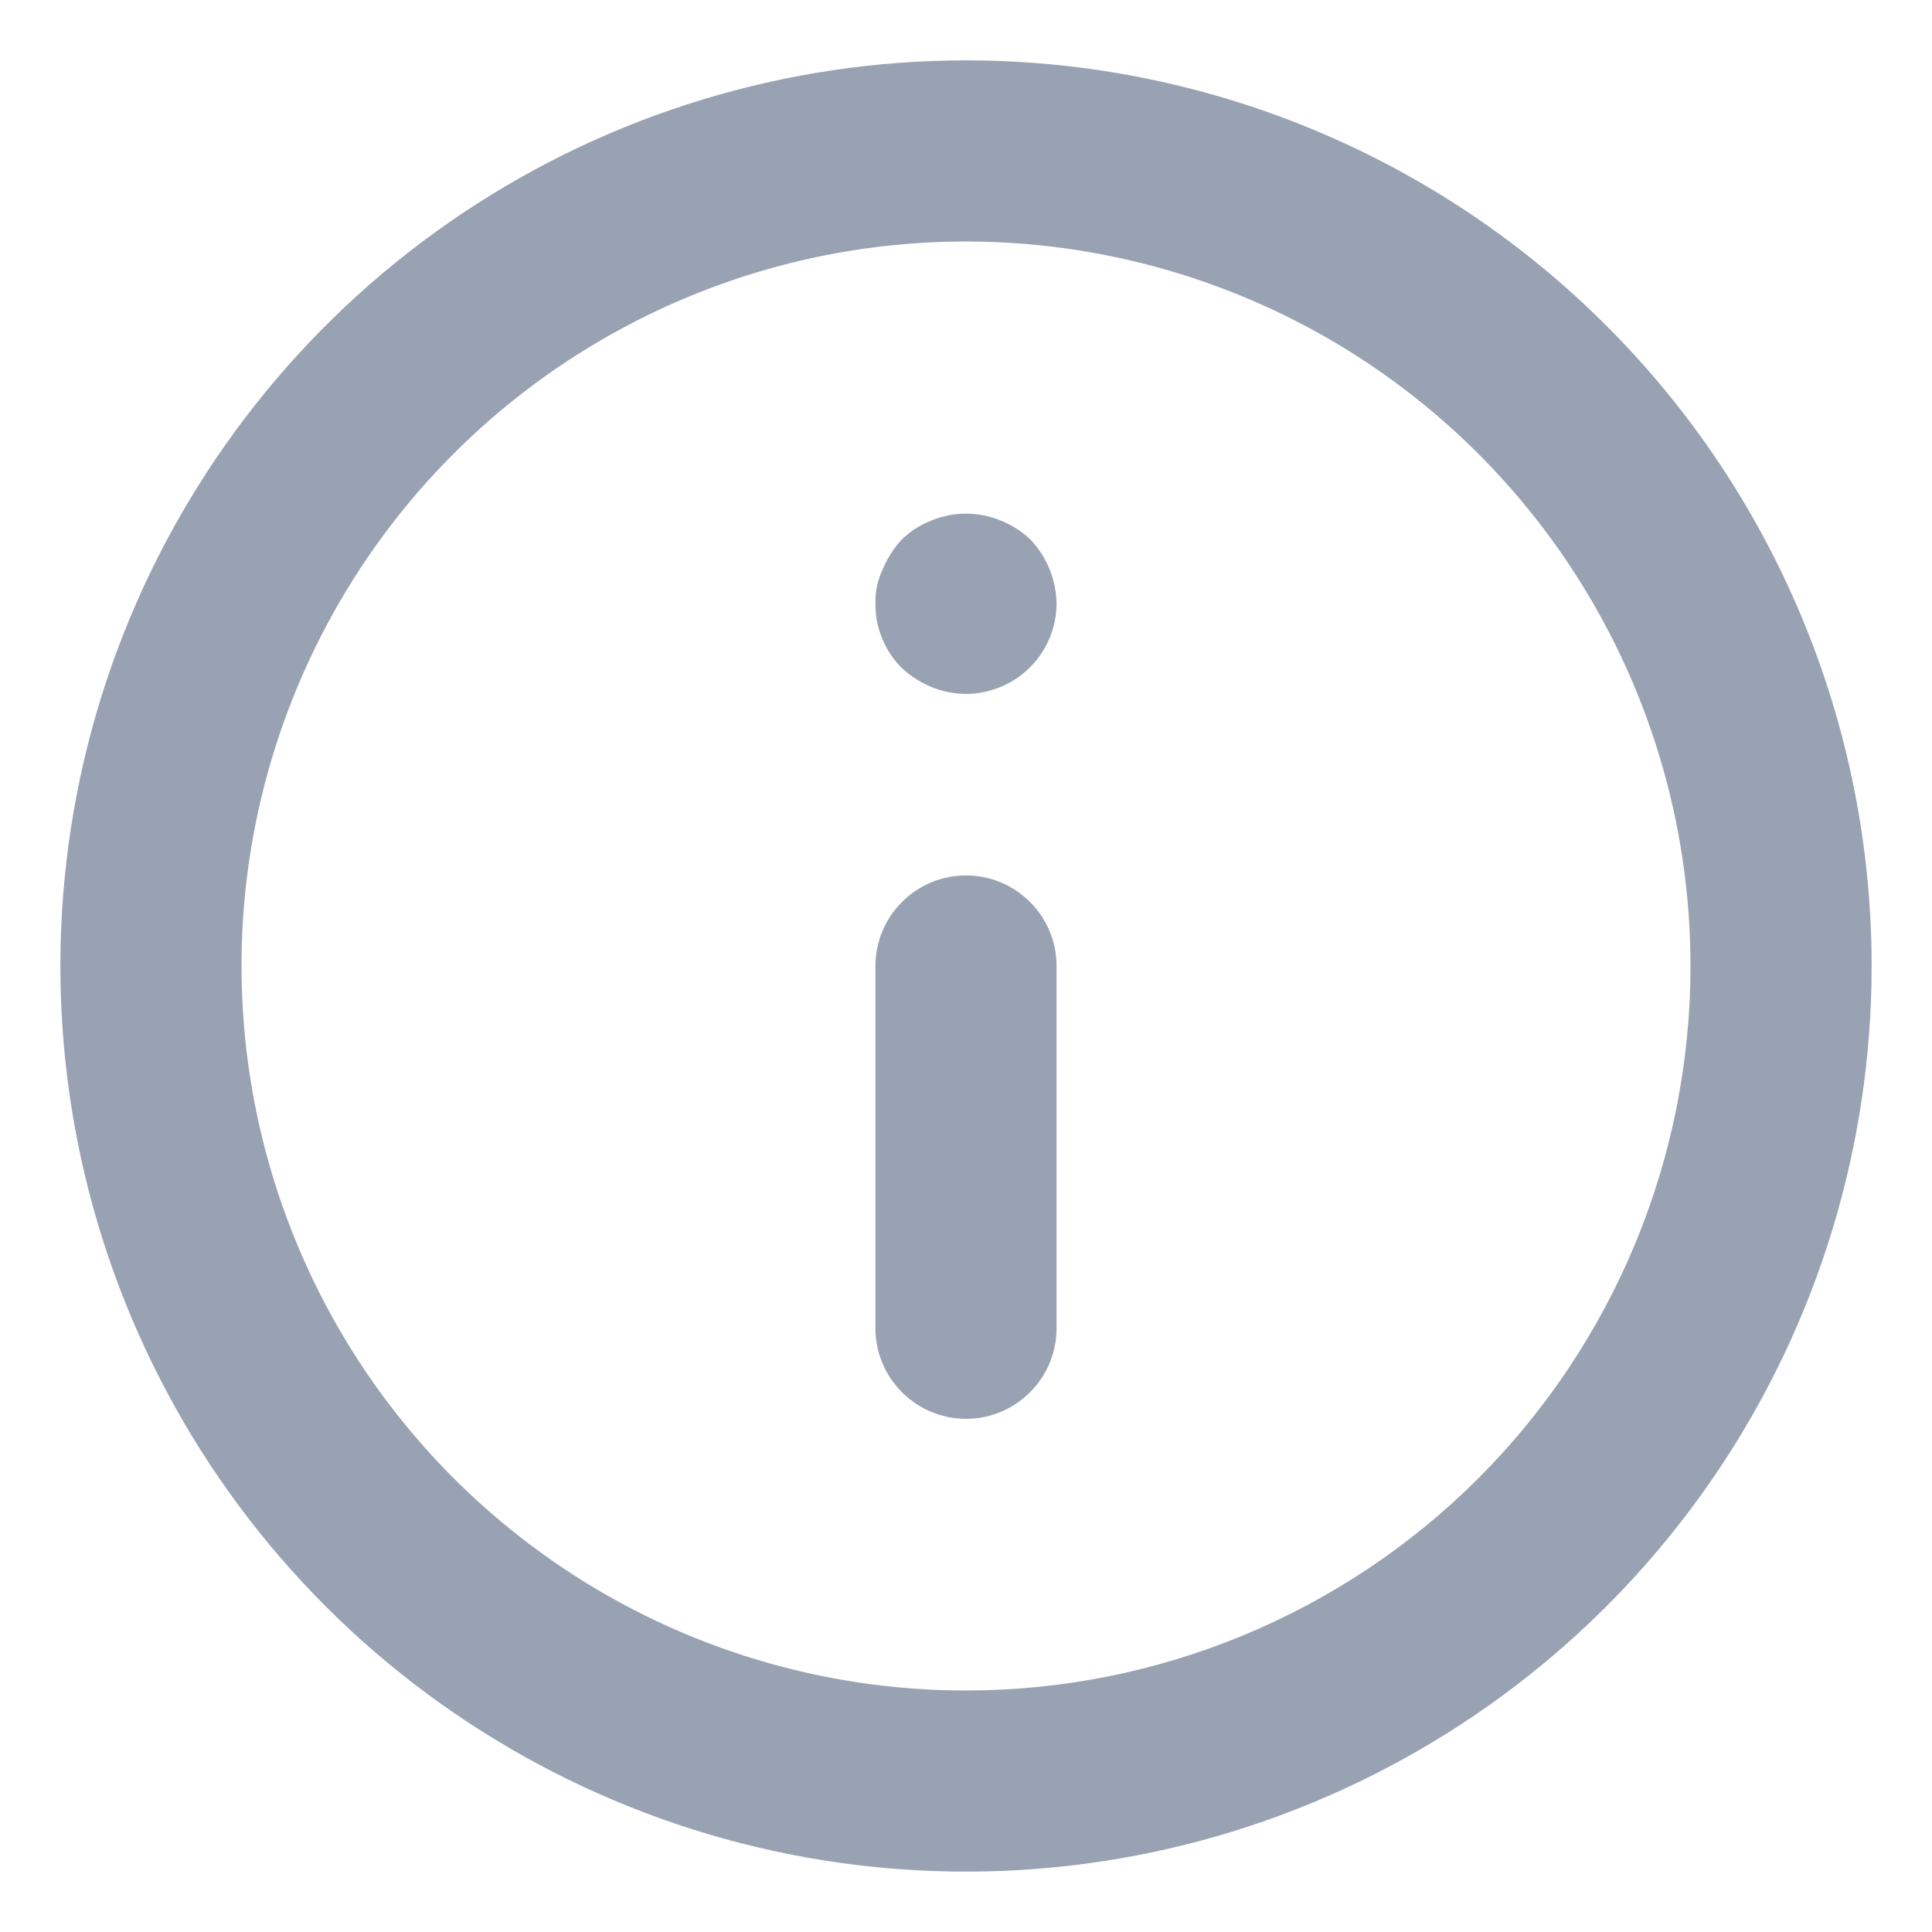 <svg width="16" height="16" viewBox="0 0 16 16" fill="none" xmlns="http://www.w3.org/2000/svg">
<path d="M8 7.25C7.801 7.25 7.61 7.329 7.47 7.47C7.329 7.61 7.25 7.801 7.25 8V11C7.25 11.199 7.329 11.39 7.47 11.53C7.61 11.671 7.801 11.75 8 11.75C8.199 11.75 8.39 11.671 8.53 11.53C8.671 11.39 8.75 11.199 8.75 11V8C8.75 7.801 8.671 7.61 8.53 7.47C8.39 7.329 8.199 7.25 8 7.25ZM8.285 4.31C8.102 4.235 7.898 4.235 7.715 4.31C7.623 4.346 7.539 4.399 7.468 4.468C7.401 4.54 7.348 4.624 7.31 4.715C7.268 4.804 7.247 4.902 7.25 5C7.249 5.099 7.268 5.197 7.306 5.288C7.343 5.379 7.398 5.462 7.468 5.532C7.54 5.599 7.624 5.652 7.715 5.69C7.829 5.737 7.952 5.755 8.074 5.743C8.196 5.73 8.314 5.688 8.416 5.62C8.518 5.552 8.602 5.46 8.66 5.352C8.719 5.244 8.749 5.123 8.75 5C8.747 4.801 8.67 4.611 8.533 4.468C8.461 4.399 8.377 4.346 8.285 4.31ZM8 0.5C6.517 0.5 5.067 0.94 3.833 1.764C2.6 2.588 1.639 3.759 1.071 5.13C0.503 6.5 0.355 8.008 0.644 9.463C0.934 10.918 1.648 12.254 2.697 13.303C3.746 14.352 5.082 15.066 6.537 15.356C7.992 15.645 9.5 15.497 10.87 14.929C12.241 14.361 13.412 13.4 14.236 12.167C15.06 10.933 15.5 9.483 15.5 8C15.5 7.015 15.306 6.04 14.929 5.13C14.552 4.22 14 3.393 13.303 2.697C12.607 2 11.78 1.448 10.87 1.071C9.96 0.694 8.985 0.5 8 0.5ZM8 14C6.813 14 5.653 13.648 4.667 12.989C3.68 12.329 2.911 11.393 2.457 10.296C2.003 9.2 1.884 7.993 2.115 6.829C2.347 5.666 2.918 4.596 3.757 3.757C4.596 2.918 5.666 2.347 6.829 2.115C7.993 1.884 9.2 2.003 10.296 2.457C11.393 2.911 12.329 3.68 12.989 4.667C13.648 5.653 14 6.813 14 8C14 9.591 13.368 11.117 12.243 12.243C11.117 13.368 9.591 14 8 14Z" fill="#98A2B3"/>
</svg>
